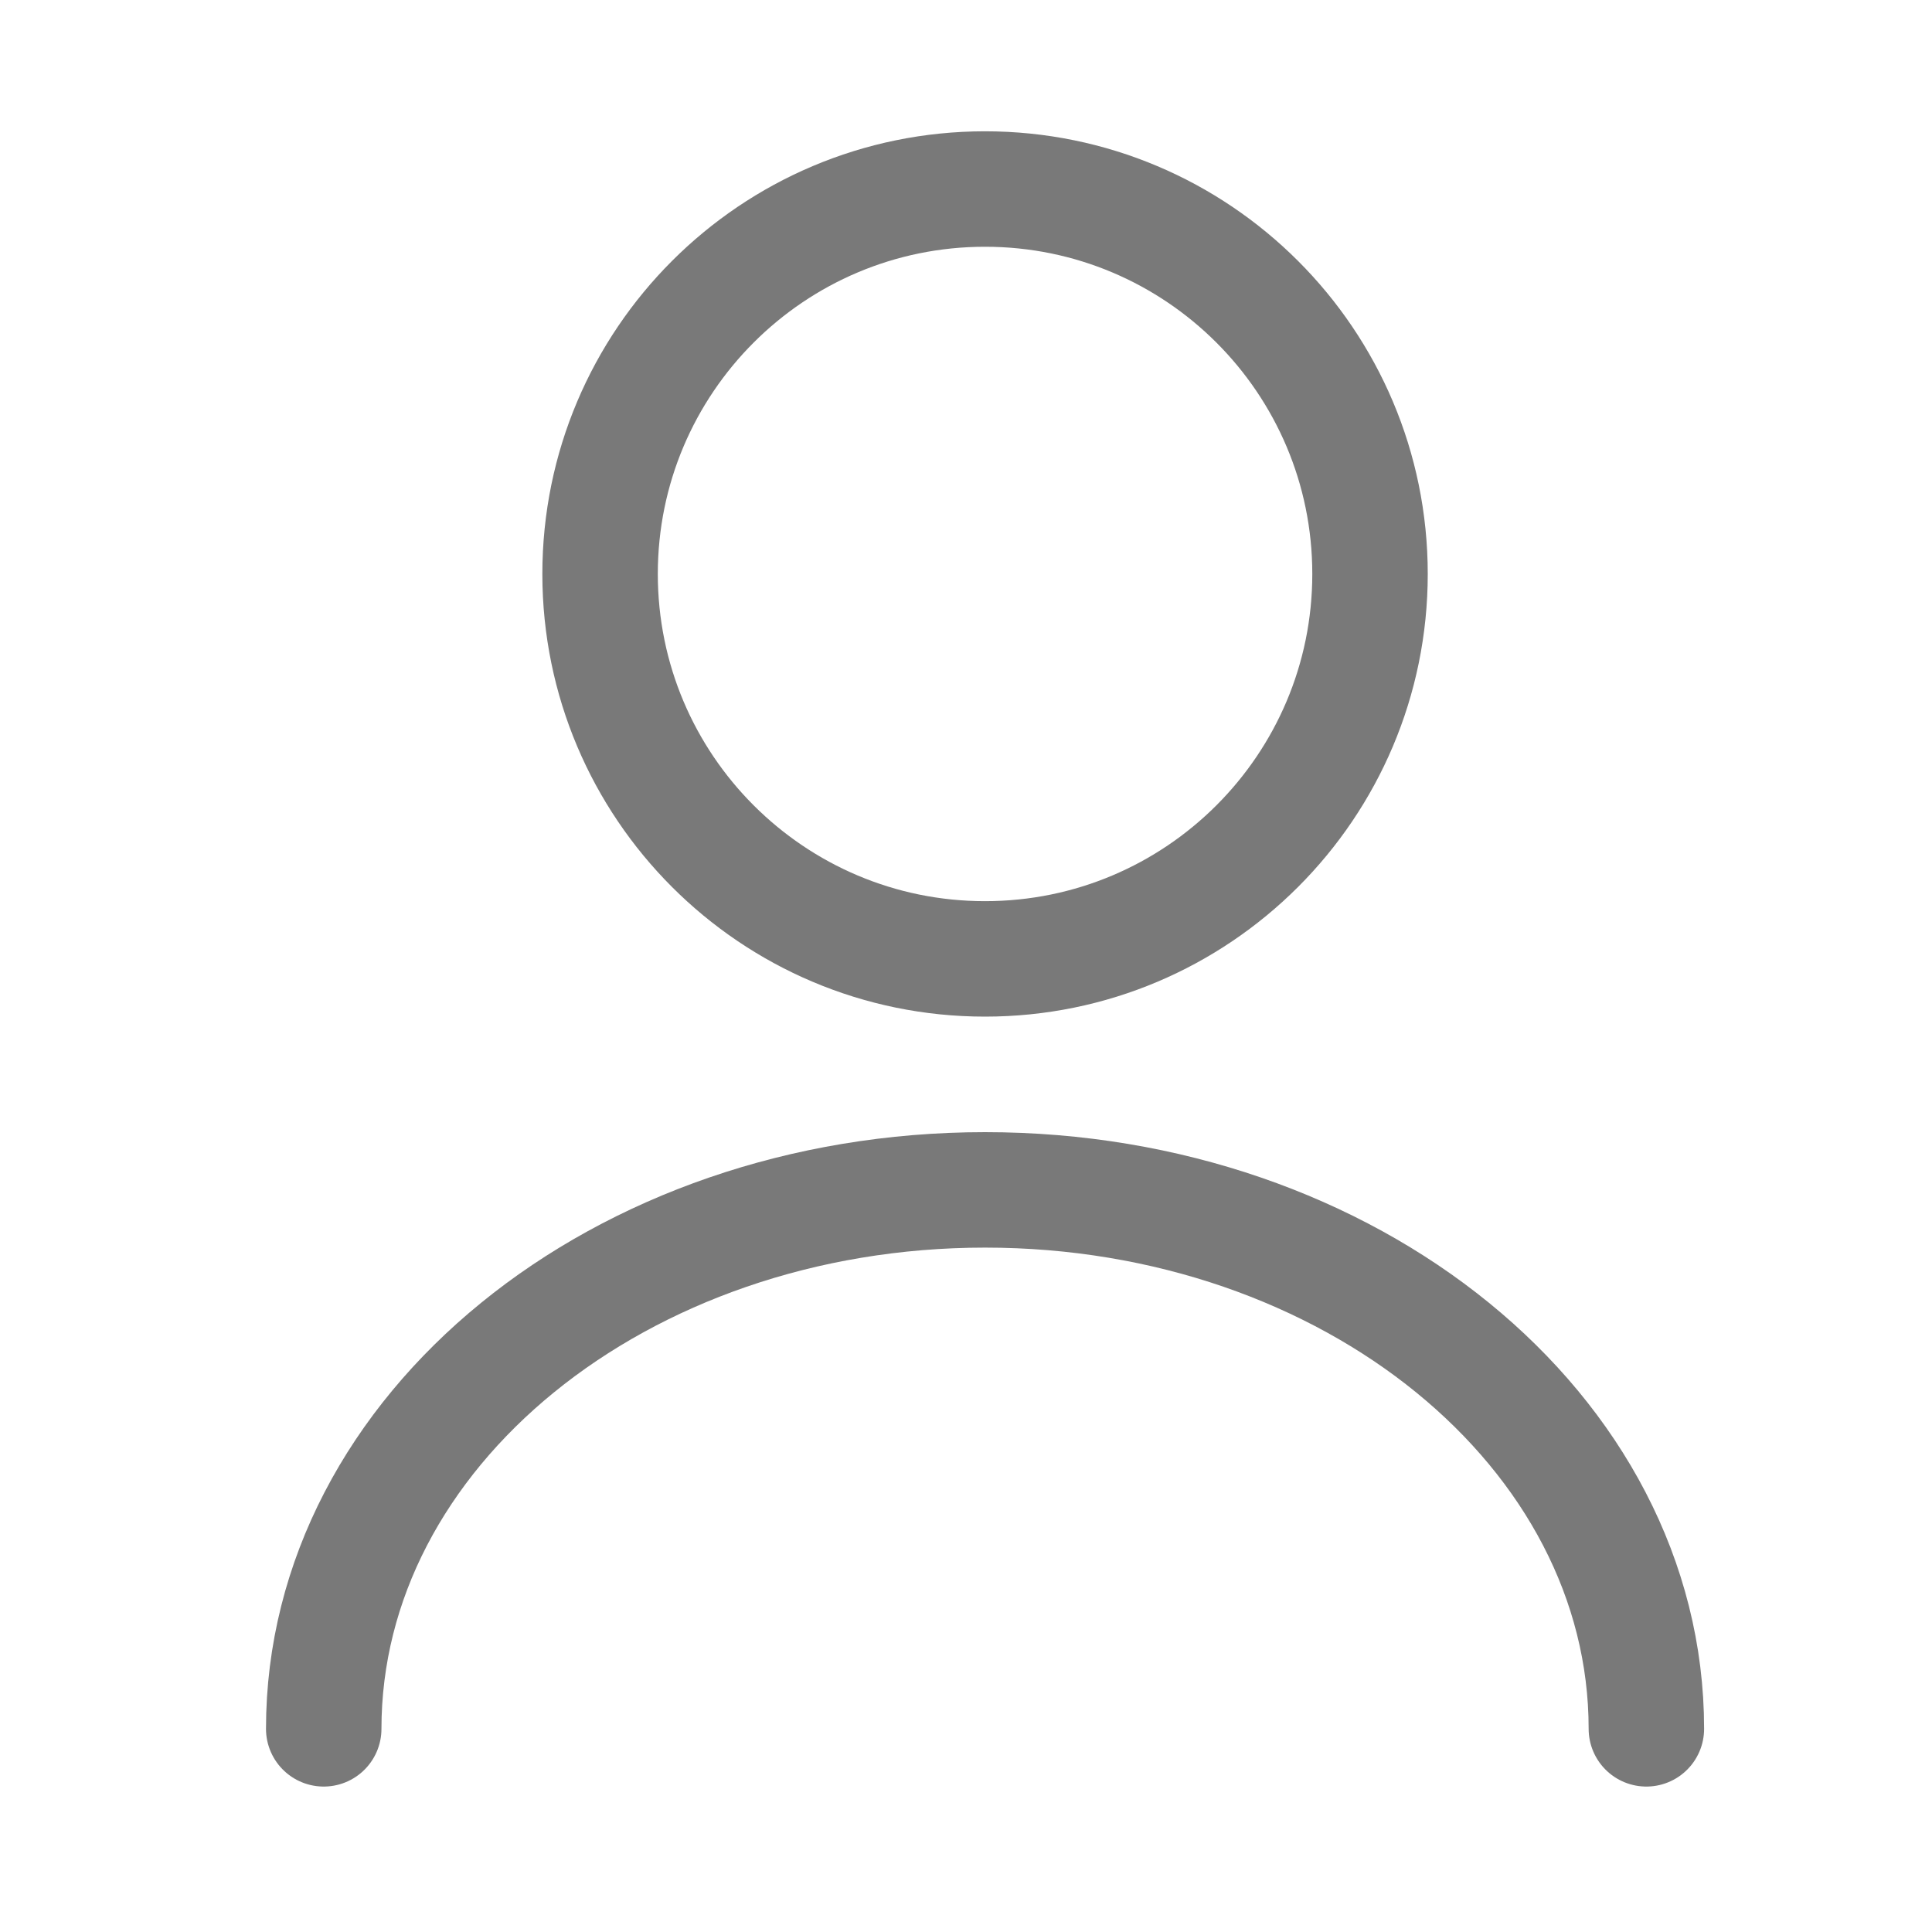 <svg width="25" height="25" viewBox="0 0 25 25" fill="none" xmlns="http://www.w3.org/2000/svg">
<path d="M12.746 12.408C15.497 12.408 17.728 10.178 17.728 7.427C17.728 4.676 15.497 2.446 12.746 2.446C9.995 2.446 7.765 4.676 7.765 7.427C7.765 10.178 9.995 12.408 12.746 12.408Z" stroke="#797979" stroke-width="1.494" stroke-linecap="round" stroke-linejoin="round"/>
<path d="M21.304 22.371C21.304 18.515 17.469 15.397 12.747 15.397C8.024 15.397 4.189 18.515 4.189 22.371" stroke="#797979" stroke-width="1.494" stroke-linecap="round" stroke-linejoin="round"/>
</svg>
